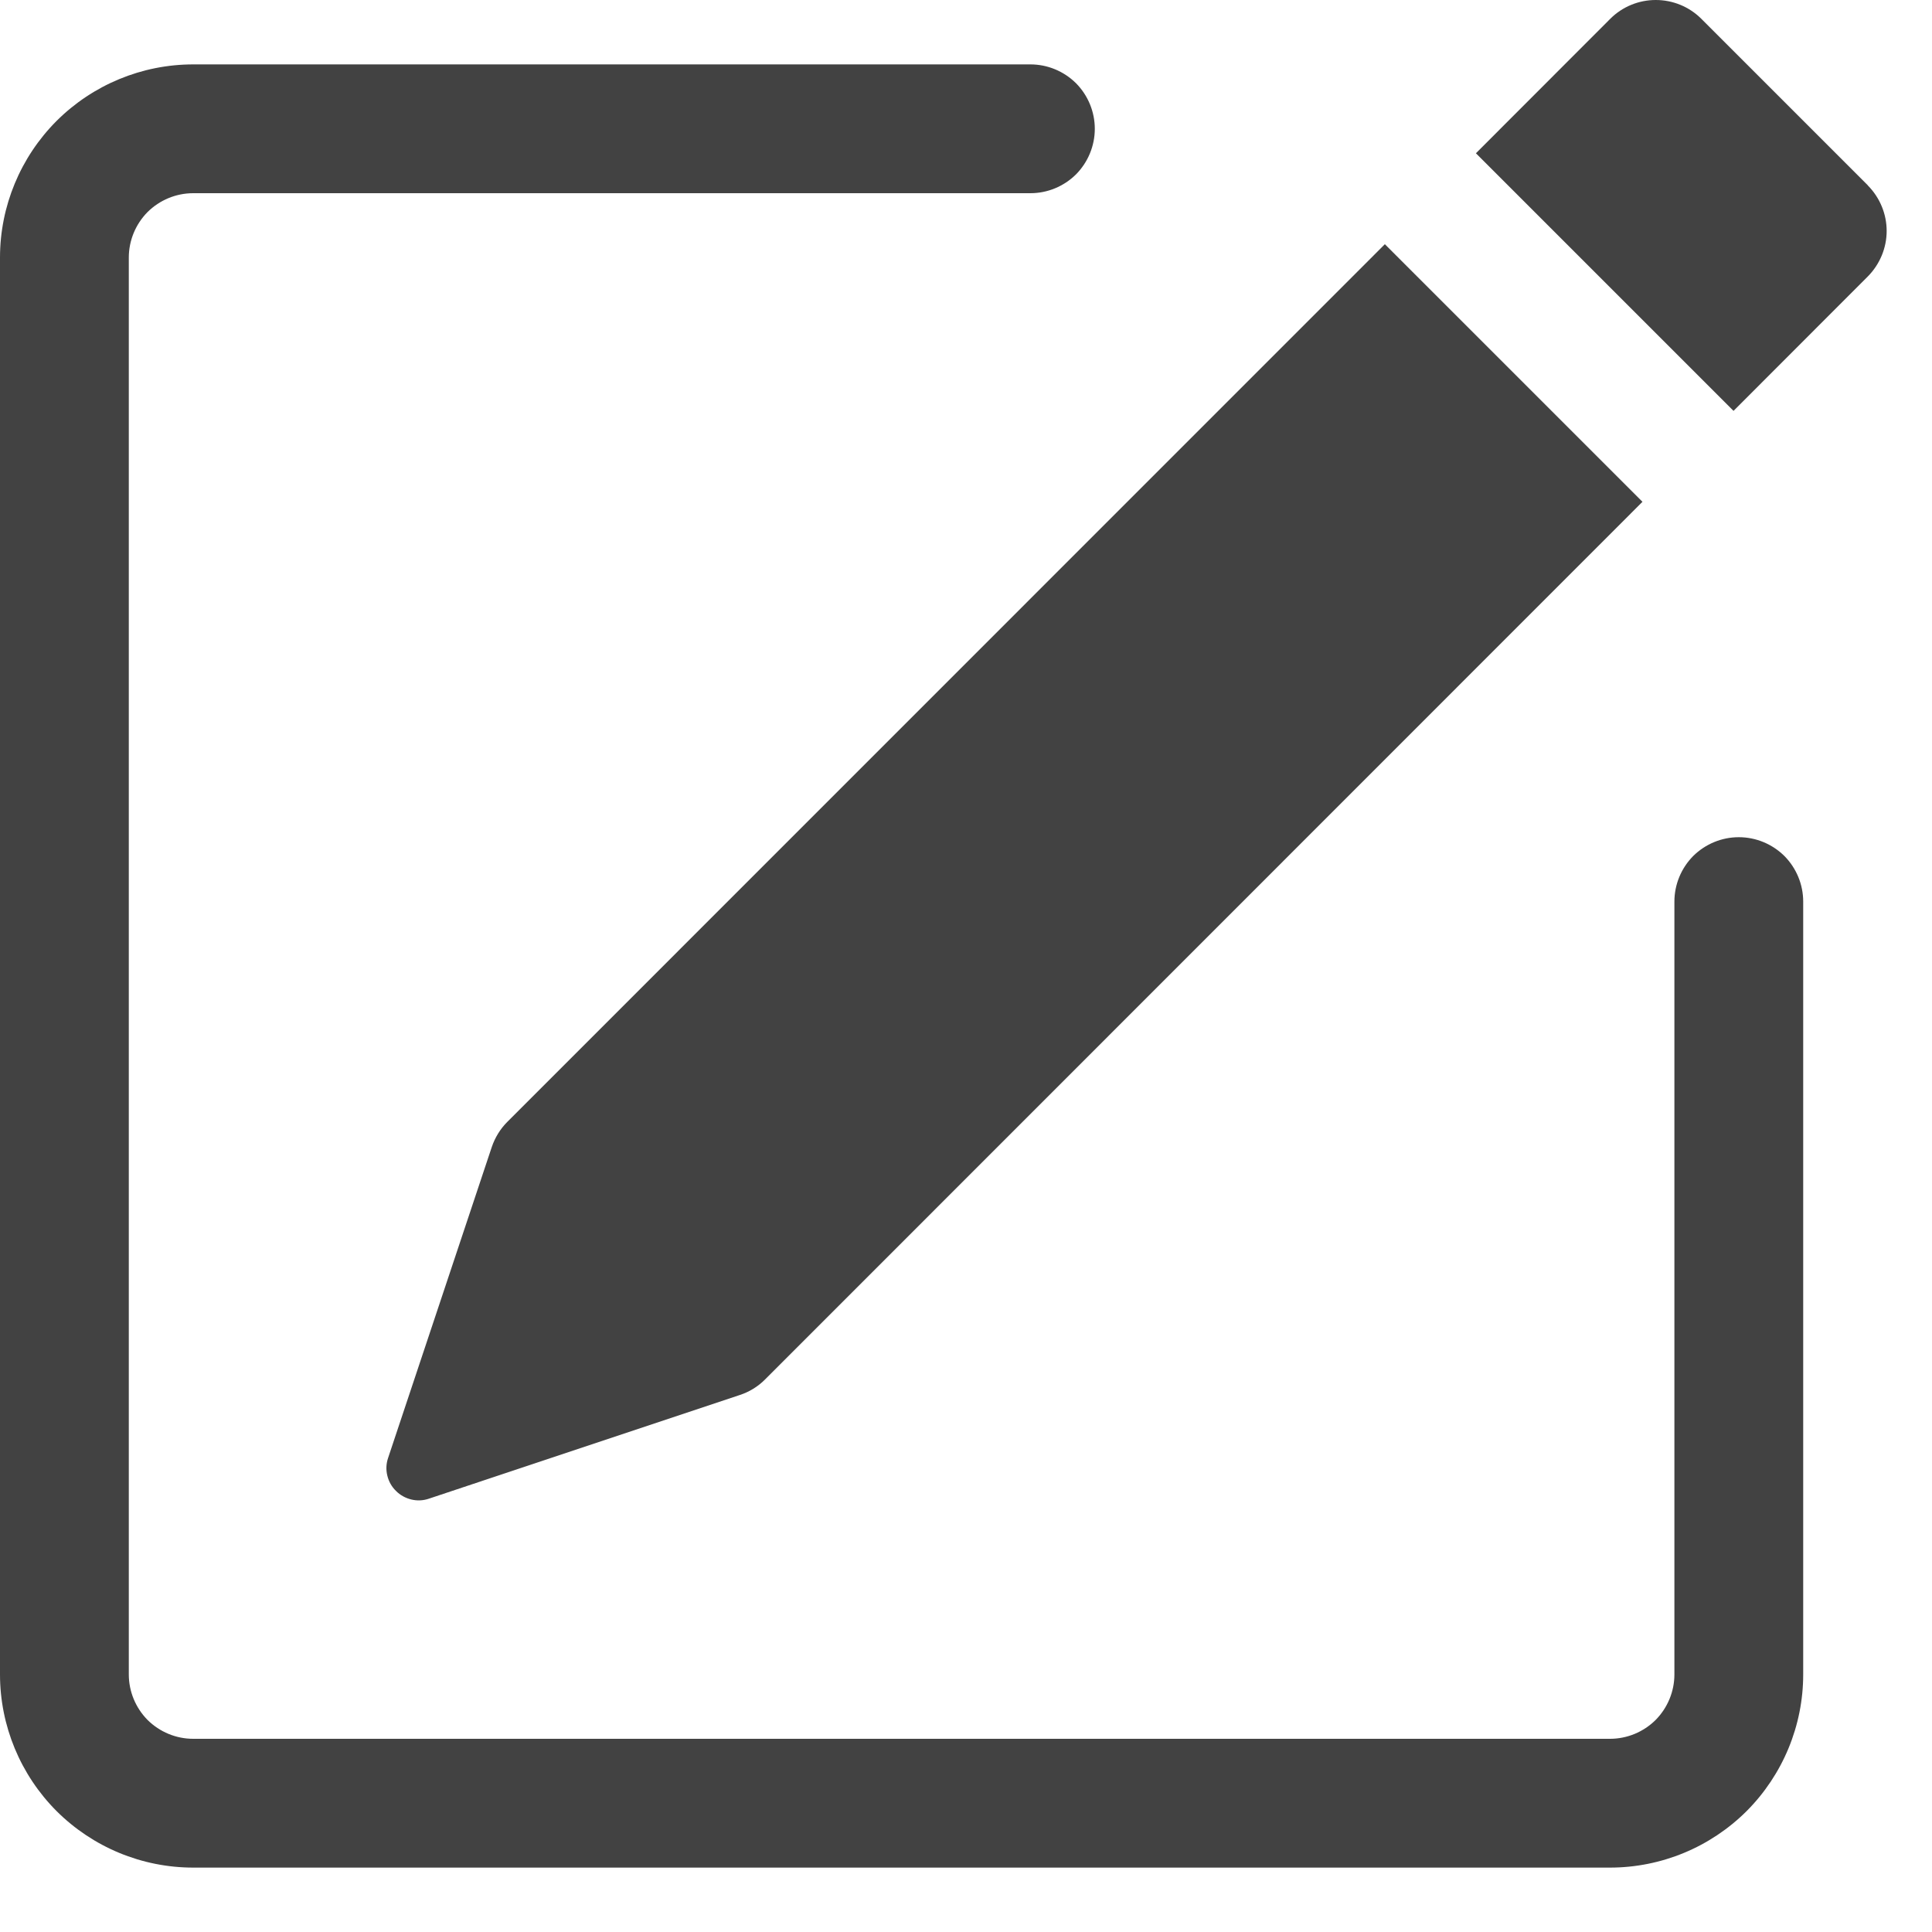 <svg width="15" height="15" viewBox="0 0 15 15" fill="none" xmlns="http://www.w3.org/2000/svg">
<path d="M14.502 1.44C14.595 1.534 14.648 1.661 14.648 1.793C14.648 1.925 14.595 2.052 14.502 2.146L13.459 3.19L11.459 1.19L12.502 0.146C12.596 0.052 12.723 -0 12.855 -0C12.988 -0 13.115 0.052 13.209 0.146L14.502 1.439V1.44ZM12.752 3.896L10.752 1.896L3.939 8.71C3.884 8.765 3.843 8.832 3.818 8.906L3.013 11.32C2.998 11.364 2.996 11.411 3.007 11.456C3.018 11.502 3.041 11.543 3.074 11.575C3.106 11.608 3.148 11.631 3.193 11.642C3.238 11.653 3.285 11.651 3.329 11.636L5.743 10.831C5.817 10.807 5.884 10.766 5.939 10.711L12.752 3.896Z" fill="#424242"/>
<path fill-rule="evenodd" clip-rule="evenodd" d="M0 13C0 13.398 0.158 13.779 0.439 14.061C0.721 14.342 1.102 14.5 1.5 14.5H12.5C12.898 14.5 13.279 14.342 13.561 14.061C13.842 13.779 14 13.398 14 13V7C14 6.867 13.947 6.74 13.854 6.646C13.76 6.553 13.633 6.5 13.5 6.5C13.367 6.5 13.24 6.553 13.146 6.646C13.053 6.74 13 6.867 13 7V13C13 13.133 12.947 13.26 12.854 13.354C12.76 13.447 12.633 13.5 12.5 13.5H1.5C1.367 13.5 1.24 13.447 1.146 13.354C1.053 13.26 1 13.133 1 13V2C1 1.867 1.053 1.74 1.146 1.646C1.24 1.553 1.367 1.5 1.5 1.5H8C8.133 1.5 8.26 1.447 8.354 1.354C8.447 1.26 8.5 1.133 8.5 1C8.5 0.867 8.447 0.74 8.354 0.646C8.26 0.553 8.133 0.5 8 0.5H1.5C1.102 0.5 0.721 0.658 0.439 0.939C0.158 1.221 0 1.602 0 2V13Z" fill="#424242"/>
</svg>
